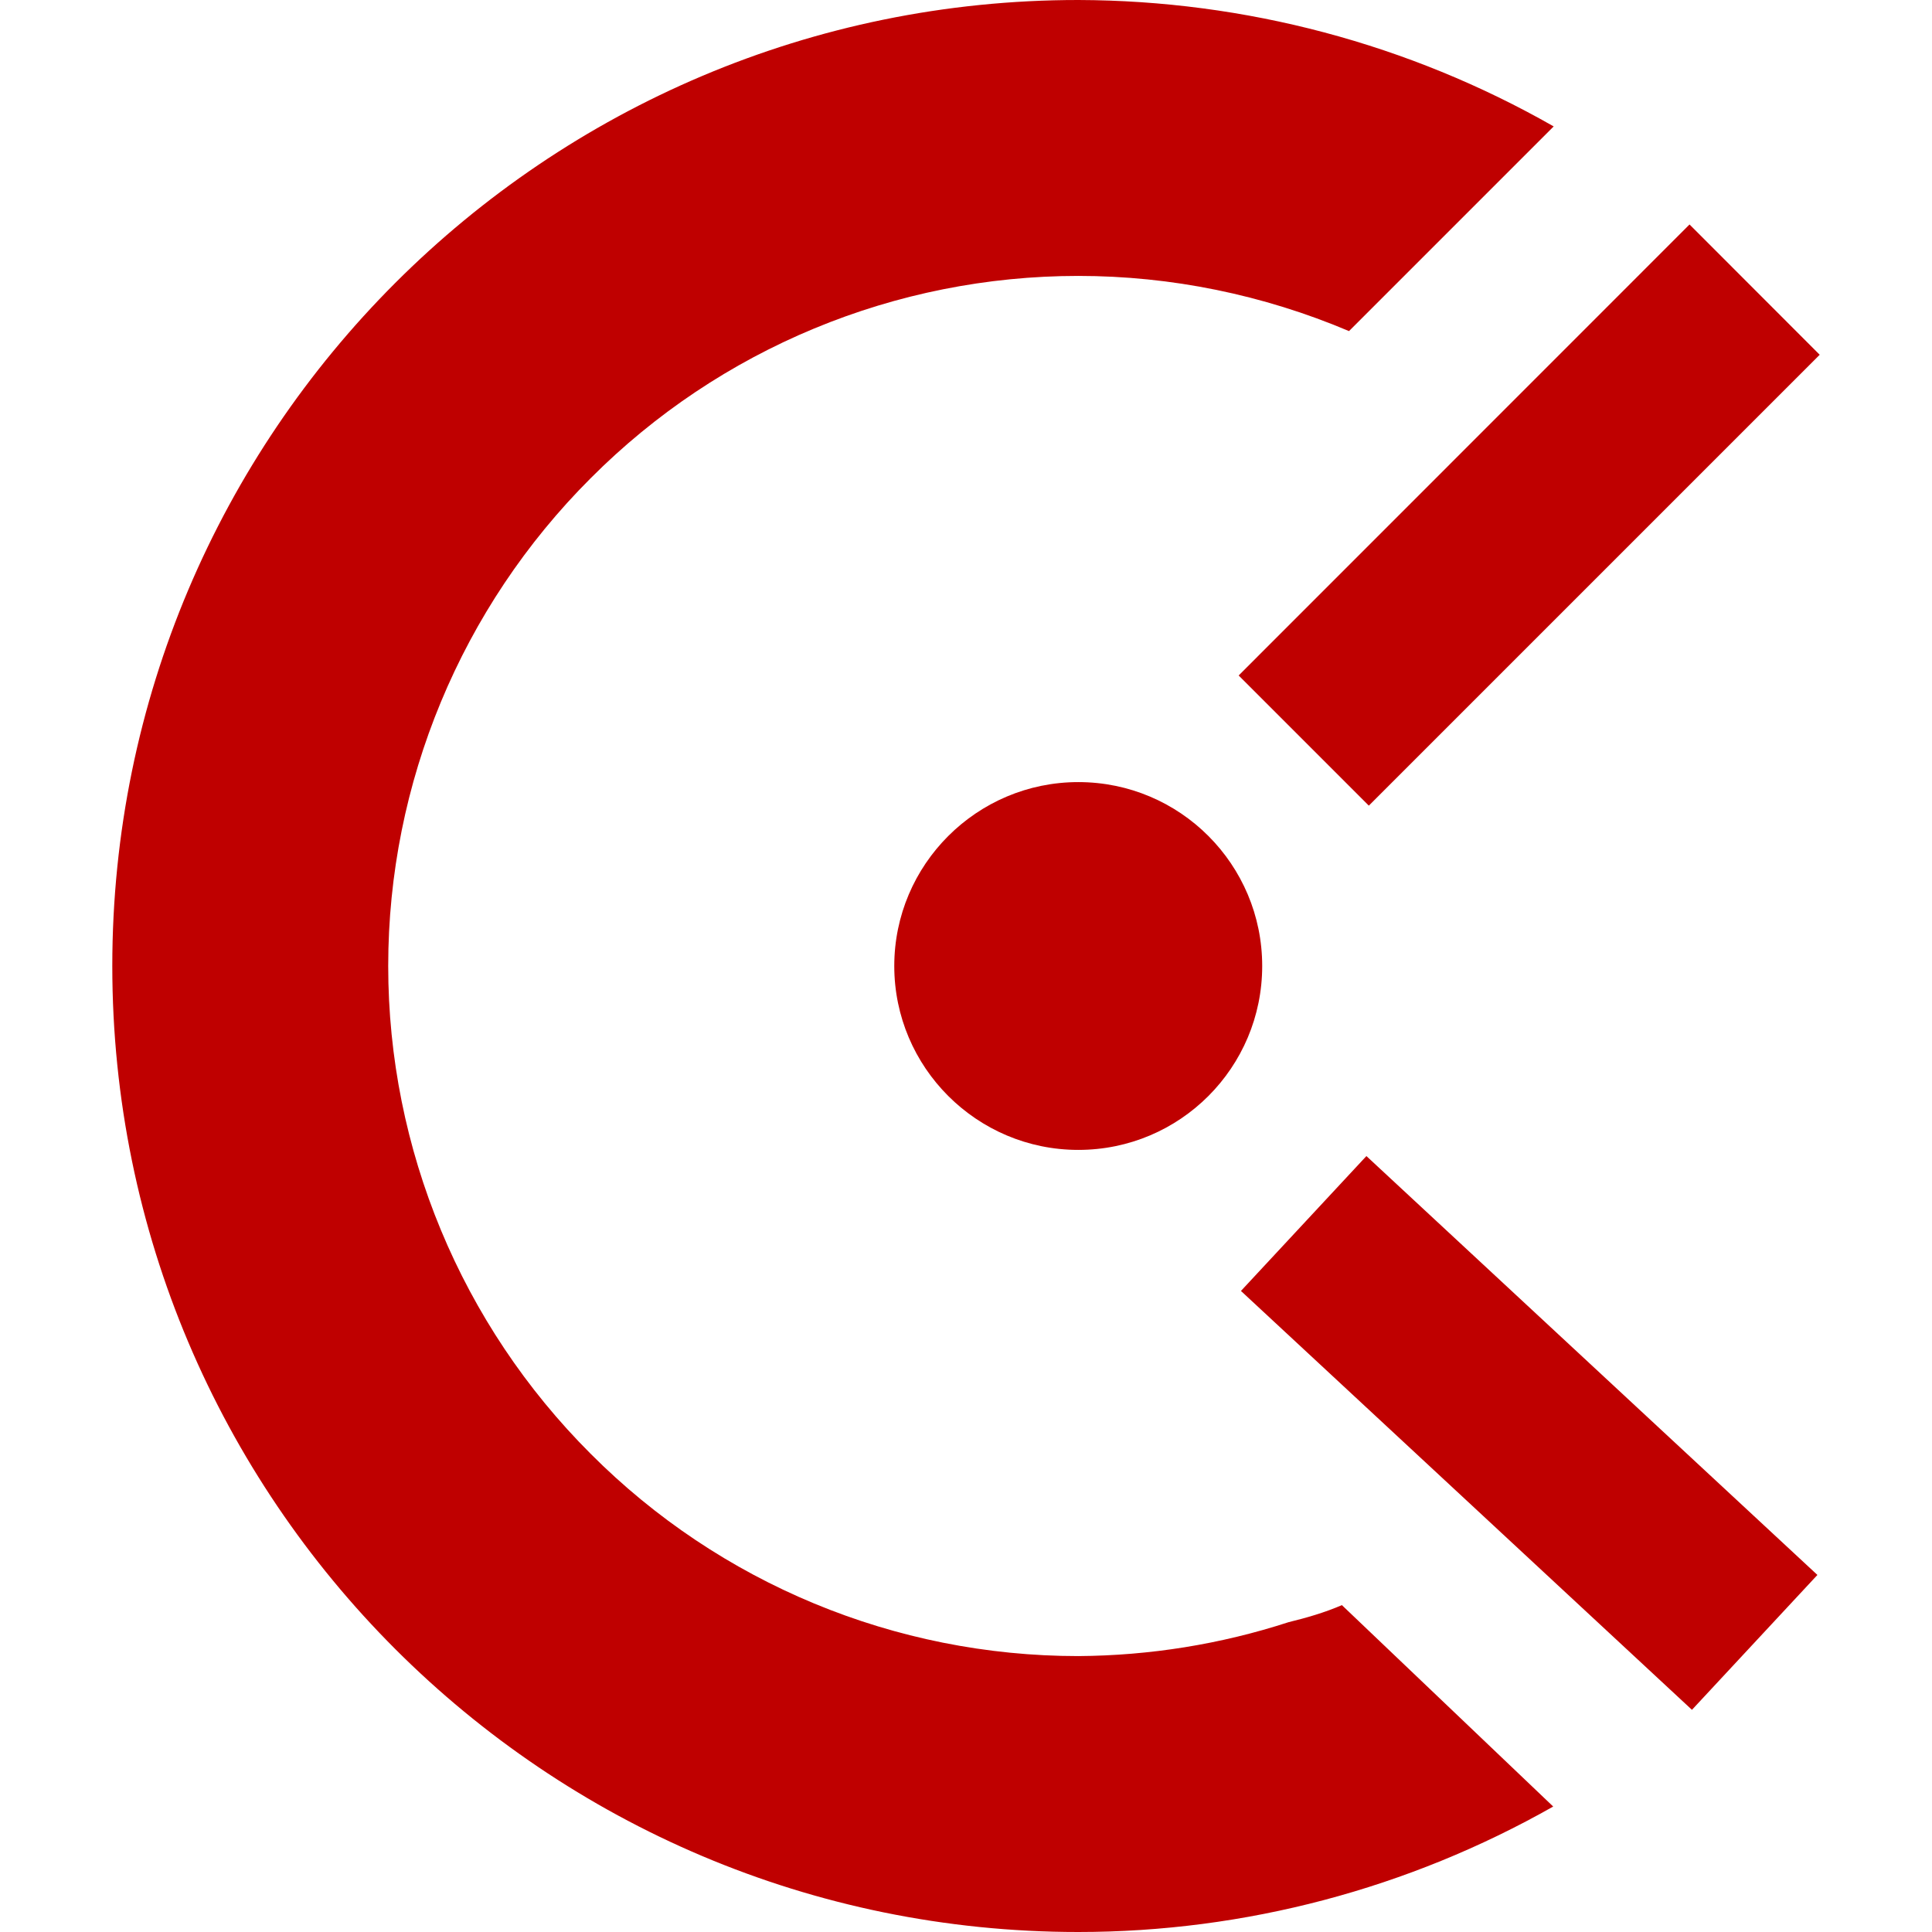 
<svg xmlns="http://www.w3.org/2000/svg" xmlns:xlink="http://www.w3.org/1999/xlink" width="16px" height="16px" viewBox="0 0 16 16" version="1.1">
<g id="surface1">
<path style=" stroke:none;fill-rule:evenodd;fill:#bf0000;fill-opacity:1;" d="M 0.93 8 C 0.93 3.582 4.512 0 8.93 0 C 10.312 0.004 11.668 0.363 12.867 1.047 L 11.172 2.742 C 10.461 2.441 9.699 2.285 8.93 2.285 C 7.414 2.285 5.961 2.887 4.891 3.961 C 3.82 5.031 3.215 6.484 3.215 8 C 3.215 9.516 3.82 10.969 4.891 12.039 C 5.961 13.113 7.414 13.715 8.93 13.715 C 9.523 13.711 10.109 13.617 10.672 13.434 C 10.82 13.398 10.969 13.355 11.113 13.293 L 12.863 14.961 C 11.664 15.641 10.309 16 8.93 16 C 4.512 16 0.93 12.418 0.93 8 Z M 10.453 8 C 10.453 8.84 9.773 9.523 8.93 9.523 C 8.09 9.523 7.406 8.84 7.406 8 C 7.406 7.16 8.09 6.477 8.93 6.477 C 9.773 6.477 10.453 7.16 10.453 8 Z M 15.07 2.938 L 11.336 6.672 L 10.258 5.594 L 13.992 1.859 Z M 10.277 10.691 L 14.012 14.16 L 15.051 13.043 L 11.316 9.574 Z M 10.277 10.691 "/>
</g>
</svg>
